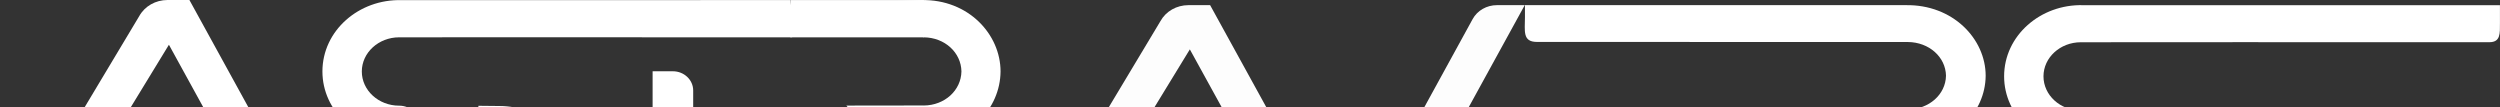 <?xml version="1.0" encoding="UTF-8"?>
<svg id="Layer_2" data-name="Layer 2" xmlns="http://www.w3.org/2000/svg" viewBox="0 0 2569.299 110">
  <rect x="0" y="0" width="2569.299" height="110" fill="#333333" stroke="none"/>
  <defs>
    <style>
      .cls-1 {
        opacity: .99;
      }

      .cls-2 {
        fill: #fff;
        stroke-width: 0px;
      }
    </style>
  </defs>
  <g id="AstraVerse">
    <g id="A_V" data-name="A V" class="cls-1">
      <path id="A" class="cls-2" d="M1089.117,257.603h-38.068c3.322-5.532,138.109-230.117,141.618-235.976,5.607-10.084,16.613-16.341,28.758-16.341h22.246c22.997,41.727,116.947,212.424,138.895,252.317h-34.135c-7.211,0-13.84-3.86-17.237-10.03-16.981-30.843-32.961-59.872-44.244-80.352l-64.115-116.488c-76.364,124.868-120.872,197.647-122.684,200.635-2.211,3.85-6.42,6.234-11.034,6.234Z"/>
      <path id="V" class="cls-2" d="M1417.93,257.603h-34.981c28.24-51.506,103.636-188.995,130.492-237.951,4.845-8.857,14.438-14.365,25.035-14.365h28.53c-.07.128-133.621,243.285-133.399,243.285-3.059,5.573-9.067,9.032-15.678,9.032Z"/>
    </g>
    <g>
      <path id="A-2" data-name="A" class="cls-2" d="M38.471,255.334H0C3.357,249.735,139.573,22.465,143.119,16.537c5.667-10.204,16.789-16.537,29.062-16.537h22.482c23.241,42.226,118.186,214.964,140.367,255.334h-34.496c-7.287,0-13.987-3.906-17.42-10.15-17.161-31.212-33.31-60.588-44.713-81.312l-64.794-117.881C96.433,172.352,51.453,246.001,49.621,249.025c-2.234,3.896-6.489,6.309-11.15,6.309Z"/>
      <path id="S" class="cls-2" d="M331.354,73.471c.007-42.073,37.557-74.489,81.191-73.318l168.573.007,231.243-.097c0,10.87,11.522,38.319,0,38.319-140.59-.012-392.614-.177-402.169-.035-21.202.045-38.351,15.802-38.351,35.124,0,19.37,17.19,35.126,38.323,35.126,11.761,0,21.337,8.902,21.337,19.843v18.388h-21.337c-43.458,0-78.81-32.91-78.81-73.358ZM591.795,182.3c0,38.424-31.509,69.892-73.282,73.189-2.487.133-135.736-.029-183.438-.044v-18.399c0-10.87,9.365-19.714,20.887-19.714h159.397c19.503-.696,35.95-16.709,35.95-35.032,0-16.695-13.728-34.681-39.173-35.135-11.298-.194-20.486-9.036-20.486-19.71v-18.725l21.617.22c43.269.069,78.529,32.975,78.529,73.35Z"/>
      <path id="T" class="cls-2" d="M670.7,73.244h20.834c11.51,0,20.867,8.844,20.867,19.718v162.42h-20.832c-11.504,0-20.868-8.844-20.868-19.715V73.244Z"/>
      <path id="R" class="cls-2" d="M830.756,23.256c-14.865,0-24.205,16.743-24.205,2.62l40.524-22.005c.645,0,99.125-3.788,100.267-3.793,47.726-.859,80.95,35.051,80.95,73.406-.372,38.775-32.361,70.333-72.598,73.087,62.599,72.227,50.679,59.695,95.374,111.095h-39.578c-7.46,0-14.199-3.121-19.501-8.208-8.043-9.105,30.377,34.862-122.196-140.954,84.013-.07,78.601-.155,79.737-.075,21.317-.18,38.211-15.507,38.568-35.024-.357-19.516-17.243-34.843-38.568-35.024,0,0-41.134-15.127-118.774-15.127Z"/>
    </g>
    <g id="E_R_S_E" data-name="E R S E">
      <path id="E" class="cls-2" d="M1577.855,15.706h245.69v10.182c0,6.02-8.962,10.917-19.98,10.917h-213.819c-6.557,0-11.891-2.952-11.891-6.58v-14.519ZM1779.275,151.675h-212.269v-26.523c0-6.346,5.408-11.51,12.045-11.51h221.087v18.358c-.008,10.85-9.365,19.675-20.863,19.675ZM1827.368,260.036h-260.363v-26.584c0-6.313,5.373-11.449,11.974-11.449h227.534c11.498,0,20.855,8.827,20.855,19.672v18.361Z"/>
      <path id="R-2" data-name="R" class="cls-2" d="M1579.562,43.09c-15.078,0-12.341-11.358-12.341-25.325V5.302c.654,0,390.221.005,391.379,0,48.409-.849,82.109,34.663,82.109,72.593-.377,38.345-32.824,69.554-73.637,72.277,63.495,71.427,51.404,59.034,96.74,109.864h-40.144c-7.567,0-14.402-3.086-19.78-8.117-8.158-9.005,30.812,34.476-123.945-139.392,85.216-.07,79.726-.153,80.878-.074,21.622-.178,38.758-15.335,39.12-34.636-.362-19.3-17.49-34.458-39.12-34.636,0,0-302.506-.092-381.258-.092Z"/>
      <path id="S-2" data-name="S" class="cls-2" d="M2059.671,78.454c.007-41.969,37.529-74.304,81.131-73.136l428.448.007v18.341c0,10.844.643,19.696-10.871,19.696-140.486-.012-410.381-.085-419.928.056-21.186.045-38.322,15.763-38.322,35.037,0,19.322,17.178,35.039,38.295,35.039,11.752,0,21.321,8.88,21.321,19.794v18.343h-21.321c-43.426,0-78.751-32.829-78.751-73.176ZM2319.883,186.977c0,38.329-31.442,70.107-73.183,73.395-2.485.132-135.679-.416-183.346-.432v-18.354c0-10.844,9.358-19.665,20.872-19.665h159.278c19.488-.694,35.923-16.667,35.923-34.945,0-16.653-13.718-34.595-39.144-35.048-11.29-.193-20.471-9.014-20.471-19.661v-18.679l18.482.196c43.237.069,81.59,32.917,81.59,73.192Z"/>
      <path id="E-2" data-name="E" class="cls-2" d="M2309.226,16.249l256.254-.015v7.445c0,4.402-9.347,7.983-20.839,7.983l-223.012-.016c-6.839,0-12.404-2.142-12.404-4.795v-10.602ZM2521.259,151.868h-212.033v-26.558c0-6.354,5.402-11.525,12.031-11.525h220.841v18.382c-.008,10.864-9.355,19.701-20.839,19.701ZM2569.299,260.372h-260.073v-26.619c0-6.321,5.367-11.464,11.96-11.464h227.281c11.485,0,20.832,8.838,20.832,19.698v18.385Z"/>
    </g>
    <path class="cls-2" d="M1247.983,170.789c-21.947,2.475-23.954,4.482-26.429,26.429-2.475-21.947-4.482-23.954-26.429-26.429,21.947-2.475,23.954-4.482,26.429-26.429,2.475,21.947,4.482,23.953,26.429,26.429Z"/>
    <path class="cls-2" d="M197.944,170.789c-21.947,2.475-23.954,4.482-26.429,26.429-2.475-21.947-4.482-23.954-26.429-26.429,21.947-2.475,23.954-4.482,26.429-26.429,2.475,21.947,4.482,23.953,26.429,26.429Z"/>
    <rect class="cls-2" x="812.361" y=".063" width="137.17" height="38.319"/>
  </g>
</svg>
